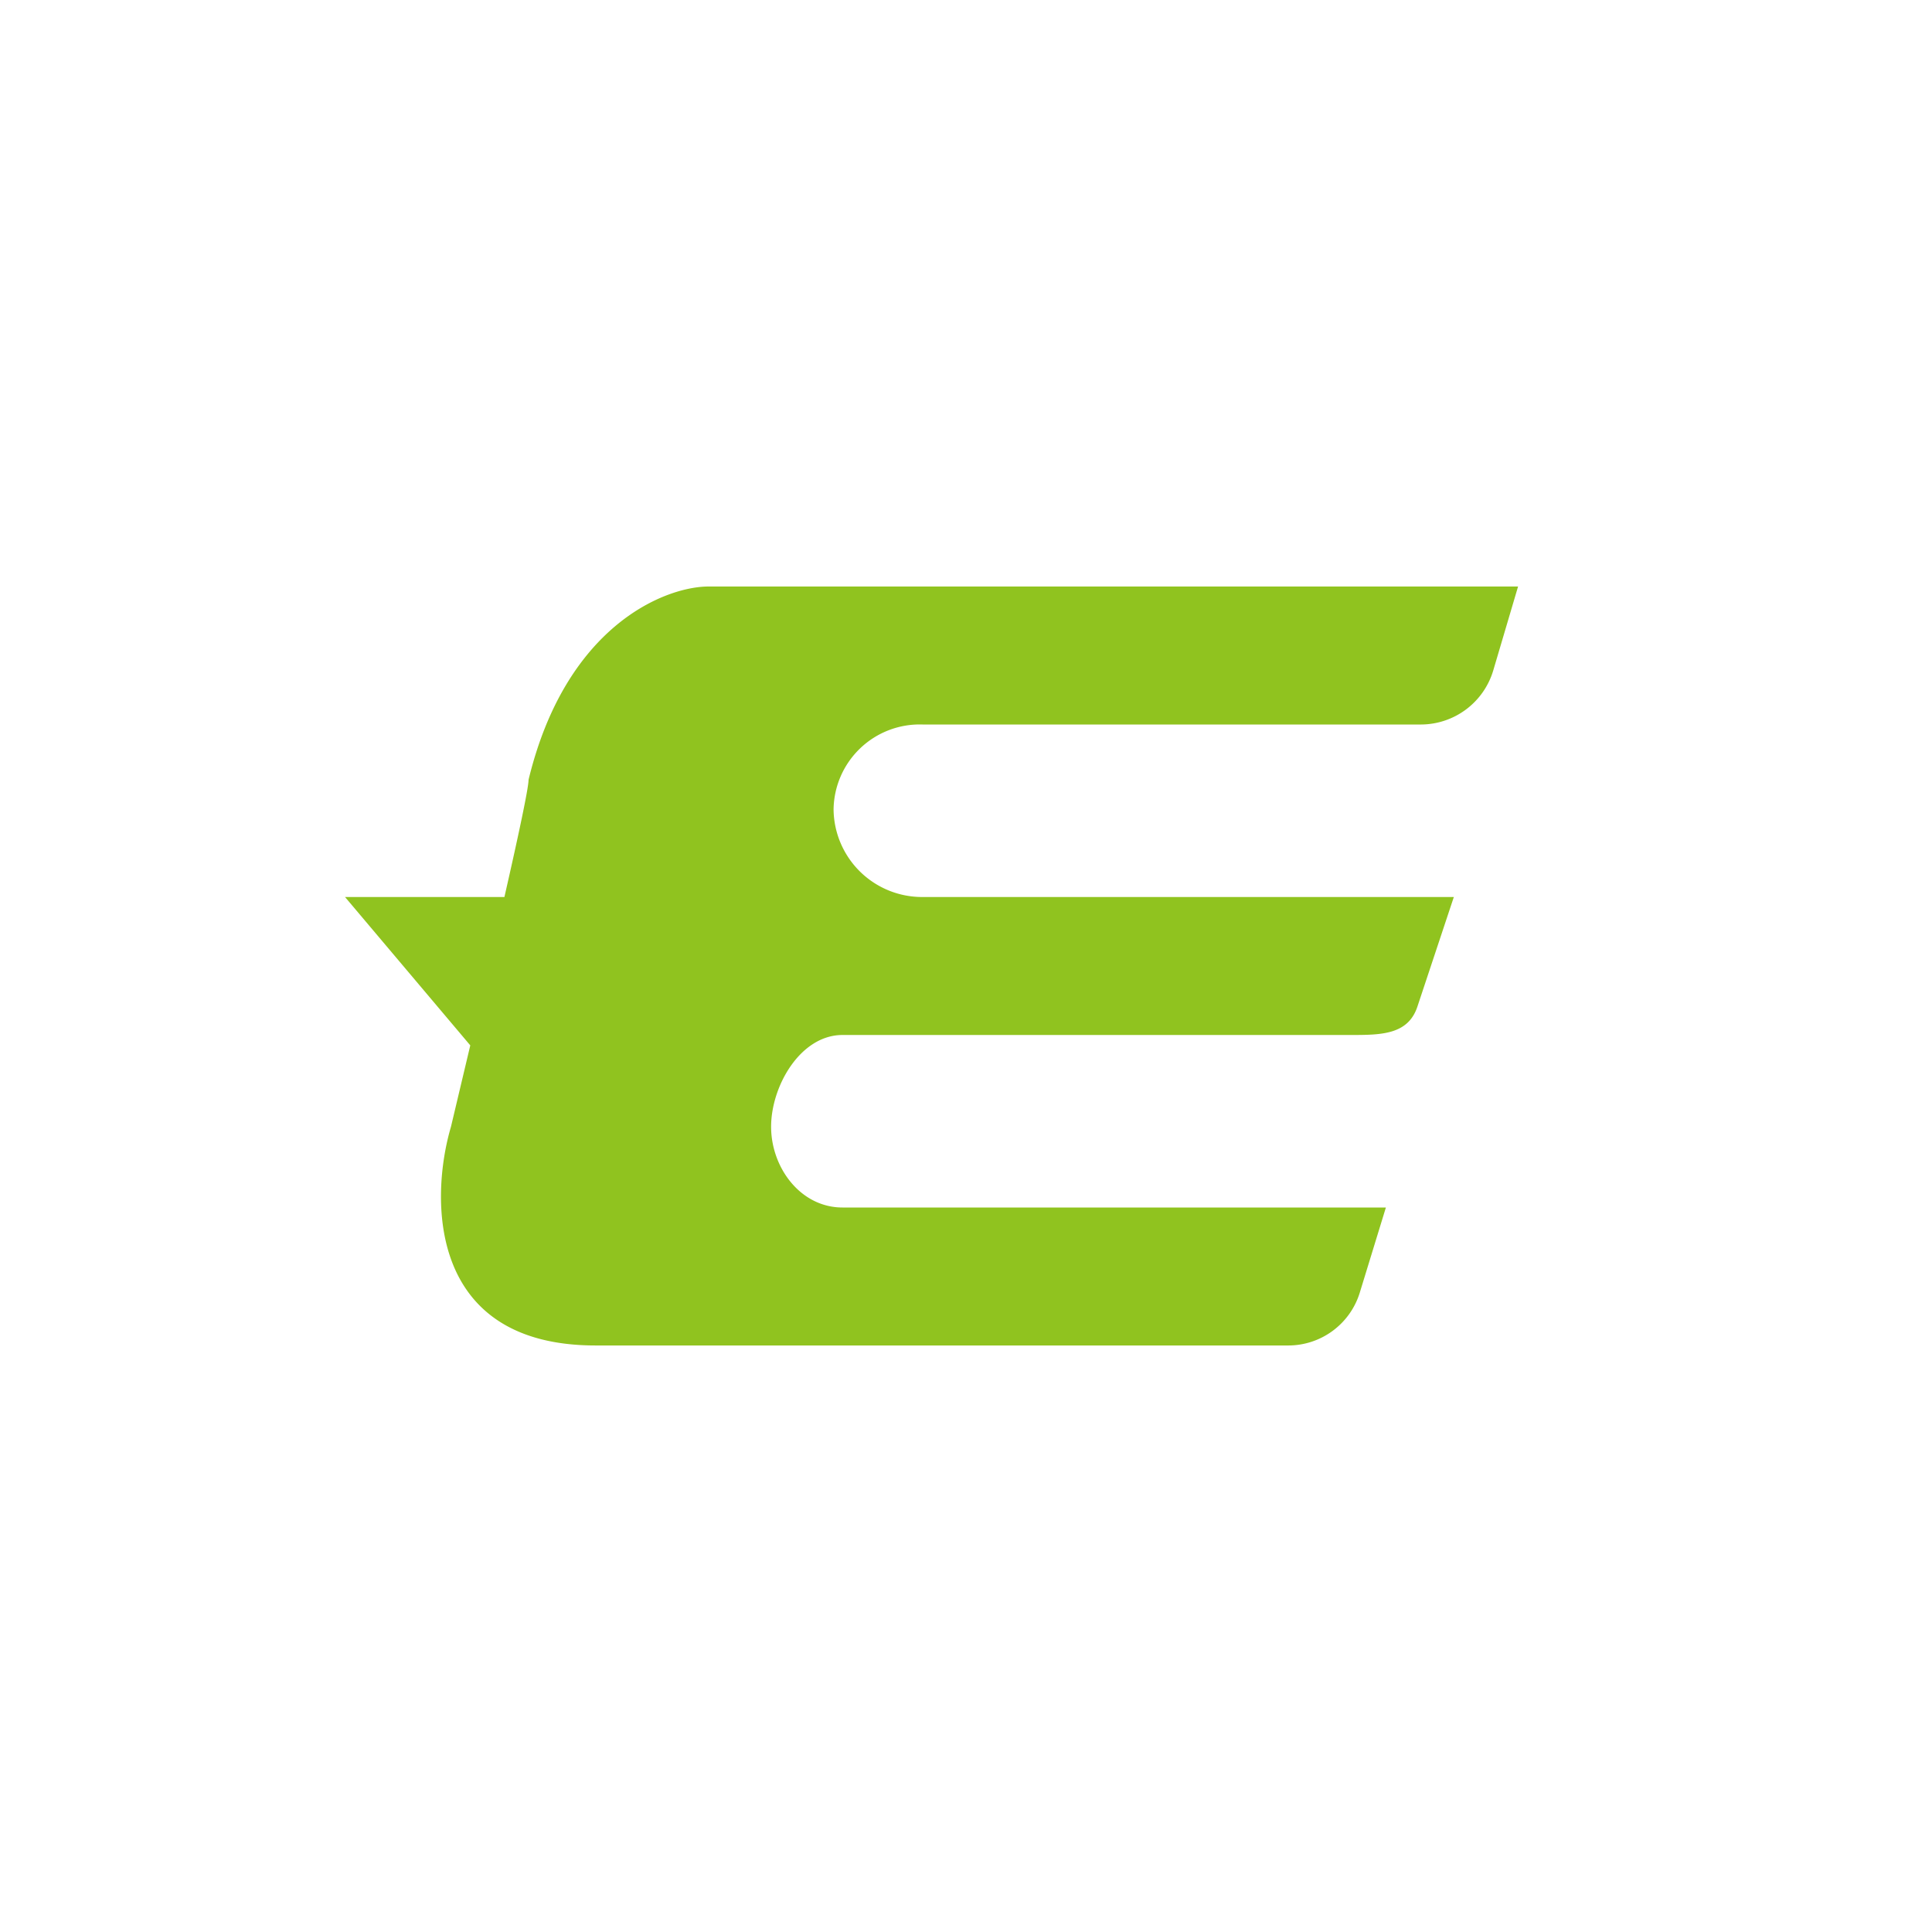 <svg xmlns="http://www.w3.org/2000/svg" width="24" height="24" fill="none" viewBox="0 0 24 24"><path fill="#90C31F" d="M18.858 7.286H8.782c-.549.013-1.757.505-2.216 2.4 0 .103-.128.703-.3 1.457h-1.98l1.556 1.843-.24 1.011c-.266.904-.279 2.717 1.796 2.717h8.601a.93.93 0 0 0 .891-.651L17.216 15h-6.75c-.523 0-.887-.497-.887-1.003s.364-1.14.887-1.14h6.304c.386 0 .725 0 .84-.36l.45-1.354h-6.6a1.1 1.1 0 0 1-1.105-1.089A1.07 1.07 0 0 1 11.46 9h6.198a.94.94 0 0 0 .891-.669z"/></svg>